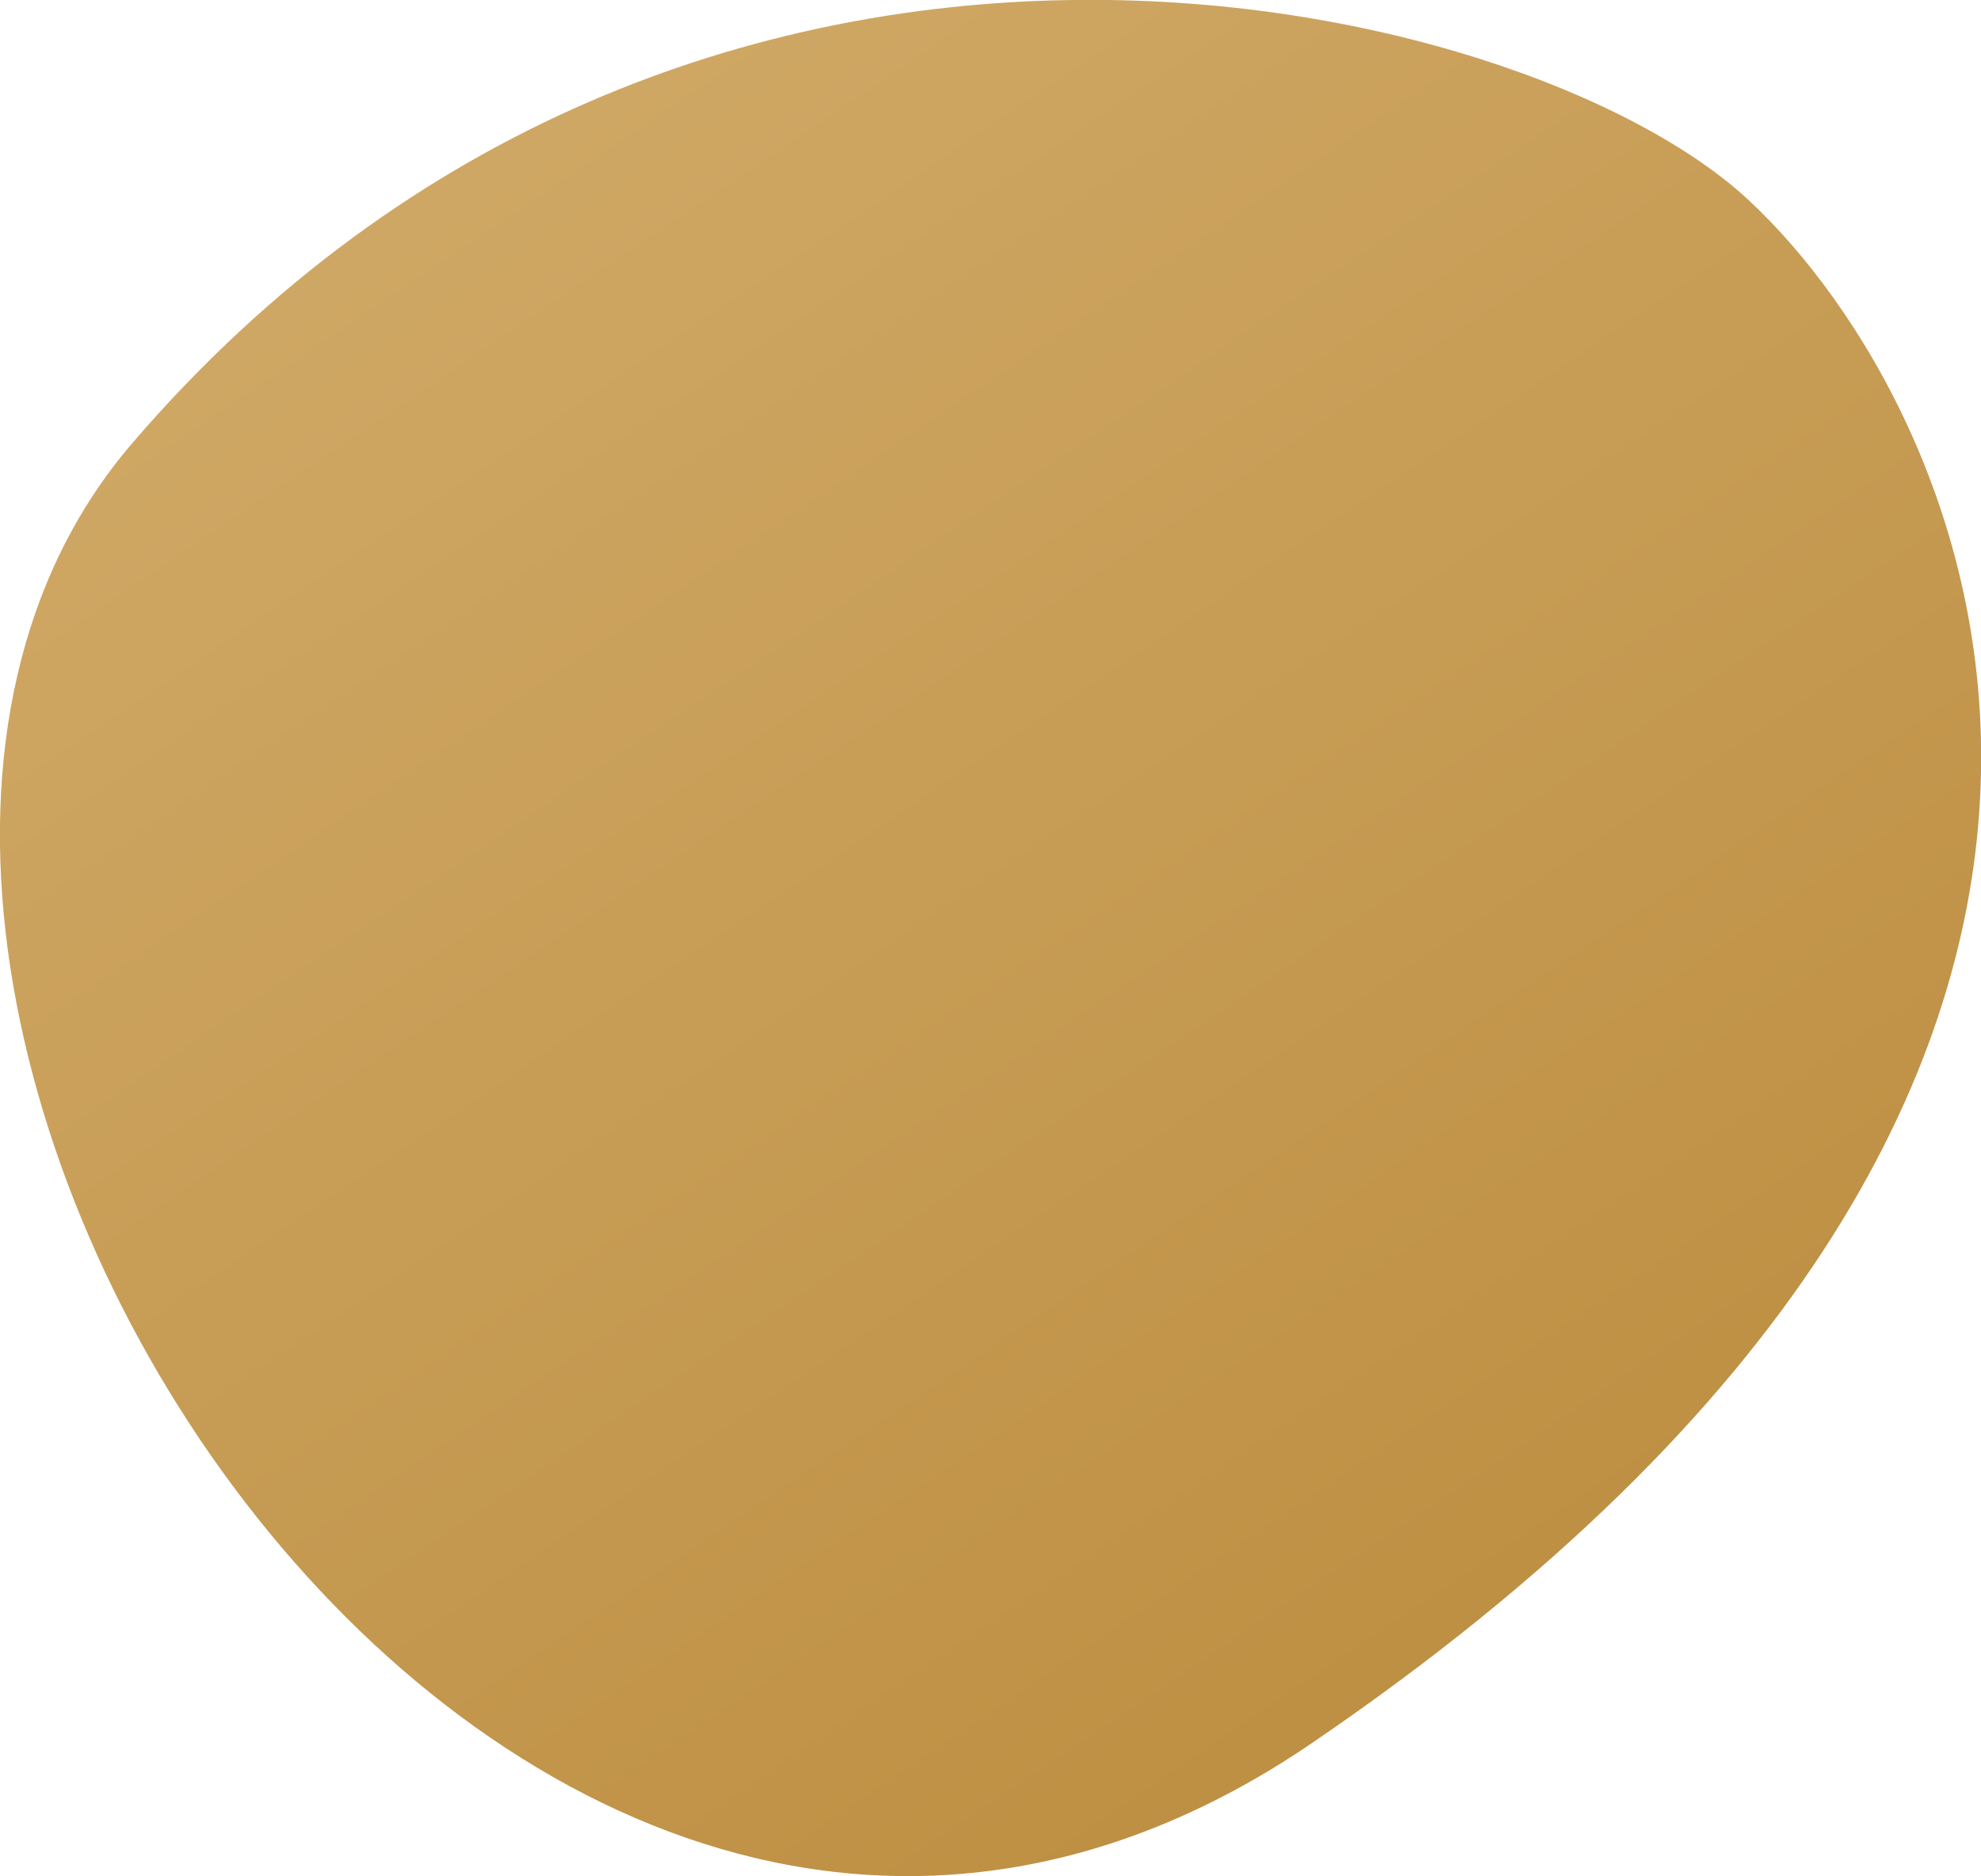 <svg xmlns="http://www.w3.org/2000/svg" xmlns:xlink="http://www.w3.org/1999/xlink" width="291.187" height="275.84" viewBox="0 0 291.187 275.84">
  <defs>
    <style>
      .cls-1 {
        fill-rule: evenodd;
        fill: url(#linear-gradient);
      }
    </style>
    <linearGradient id="linear-gradient" x1="126.909" y1="6310.69" x2="312.966" y2="6586.53" gradientUnits="userSpaceOnUse">
      <stop offset="0" stop-color="#d1aa68"/>
      <stop offset="1" stop-color="#bb8c3e"/>
    </linearGradient>
  </defs>
  <path id="Shape_3_copy" data-name="Shape 3 copy" class="cls-1" d="M93.789,6375.84c81.908-95.37,204.523-66.38,237.5-35.81S410.6,6469.2,267.17,6566.97C147.924,6648.25,25.981,6454.8,93.789,6375.84Z" transform="translate(-74.344 -6310.69)"/>
</svg>
